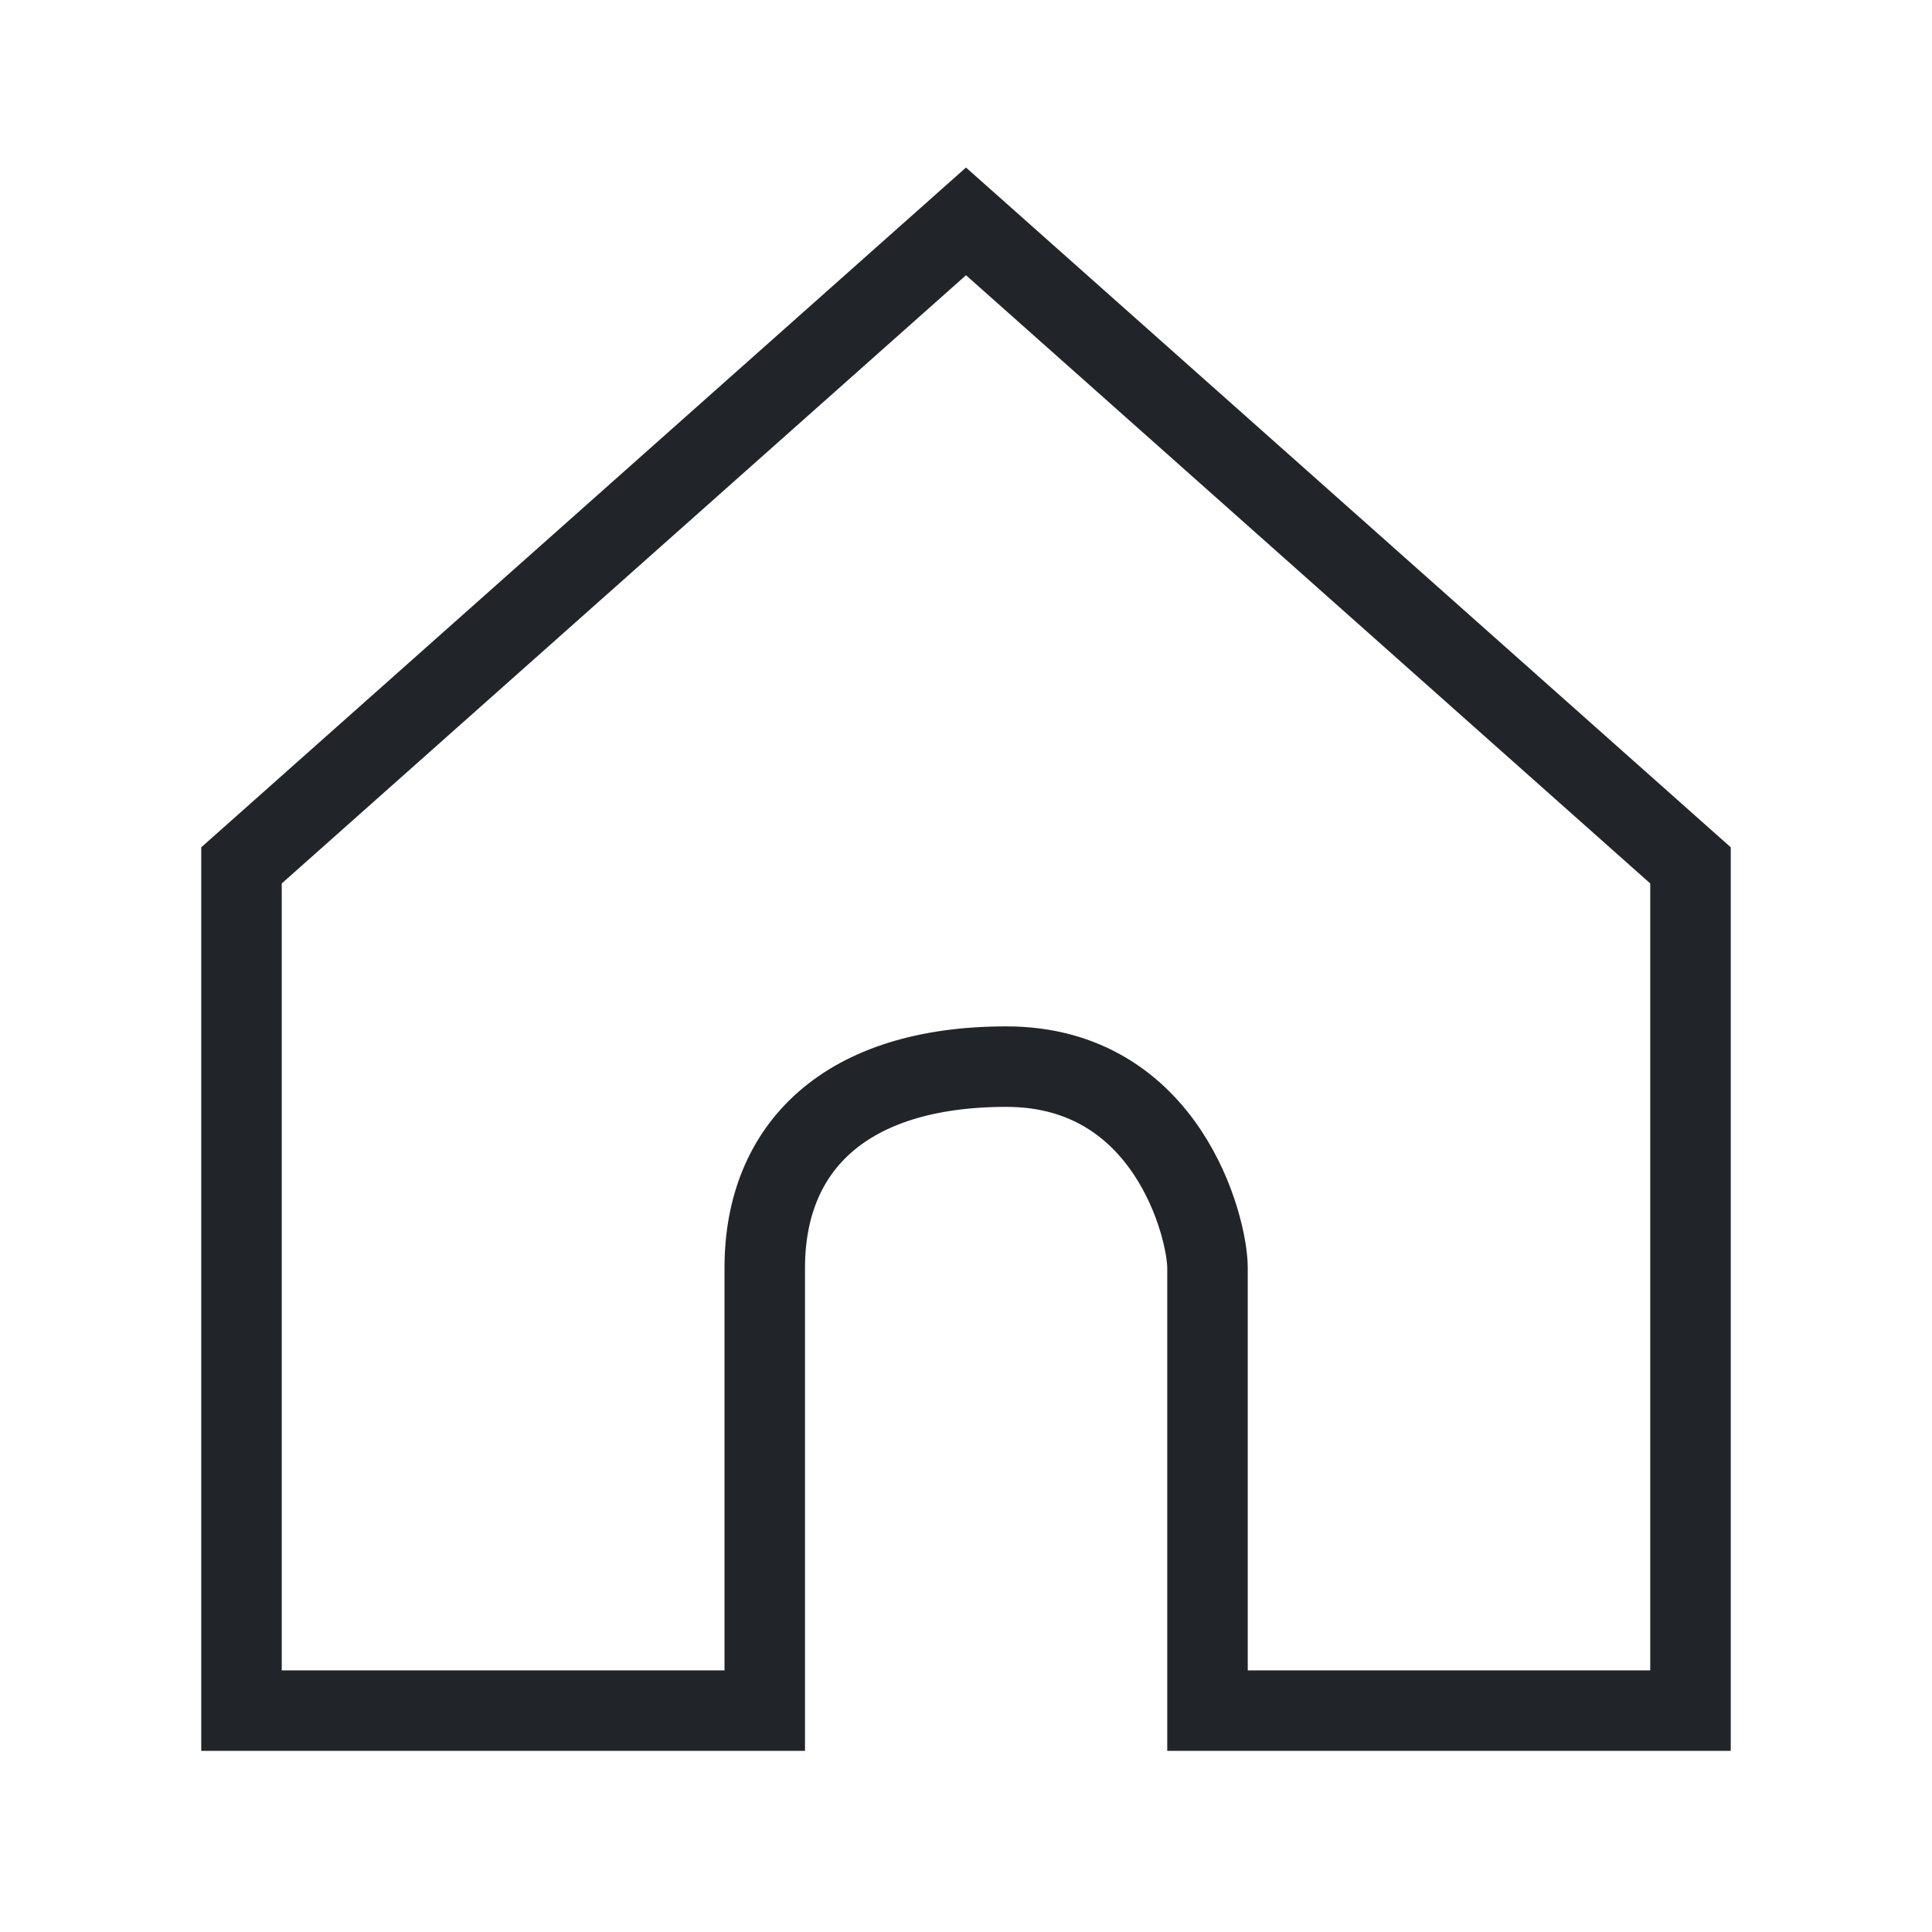 <svg width="24" height="24" viewBox="0 0 24 24" fill="none" xmlns="http://www.w3.org/2000/svg">
<g clip-path="url(#clip0_57_2326)">
<path d="M9.5 15.75V21.25H3V10.75L12 2.75L21 10.75V21.25H15V15.75C15 15.25 14.5 13.25 12.5 13.25C10.5 13.25 9.5 14.25 9.5 15.75Z" stroke="#212529"/>
</g>
<defs>
<clipPath id="clip0_57_2326">
<rect width="24" height="24" fill="white"/>
</clipPath>
</defs>
</svg>
